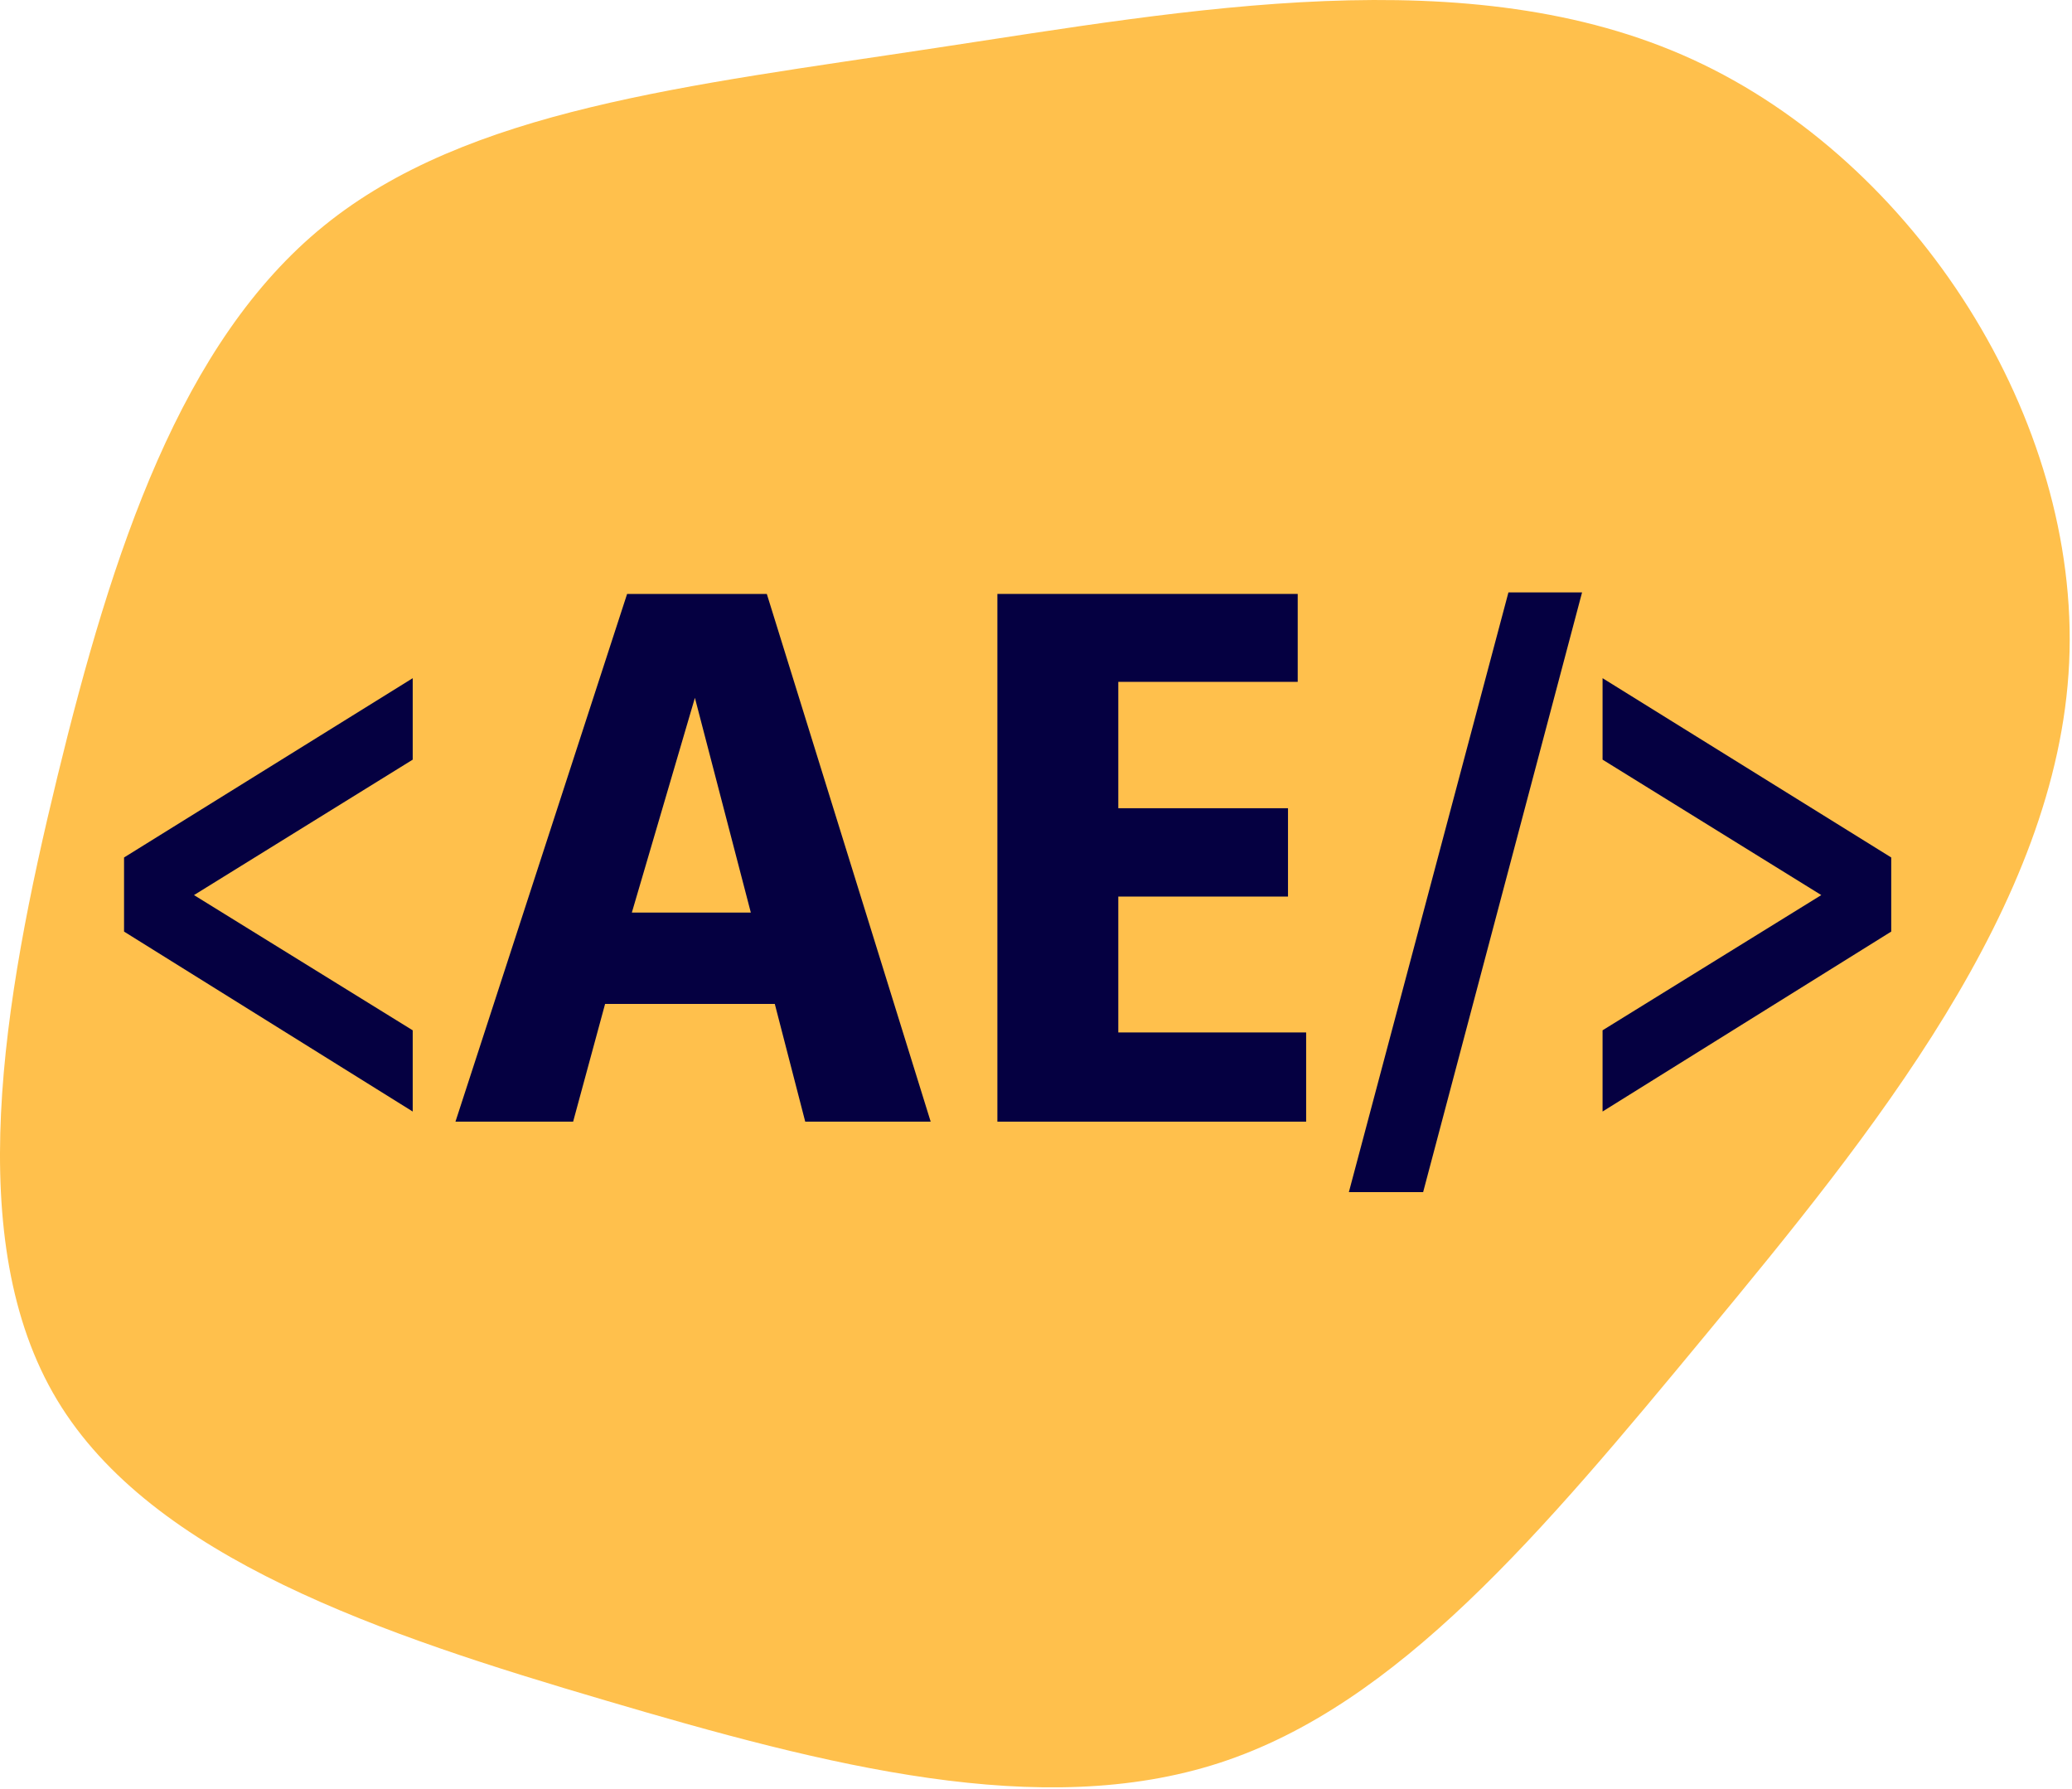 <svg width="571" height="493" viewBox="0 0 571 493" fill="none" xmlns="http://www.w3.org/2000/svg">
<path d="M466.417 16.374C528.017 44.574 573.317 115.574 570.217 182.574C567.117 249.574 515.617 312.674 470.117 367.674C424.617 422.674 385.217 469.674 336.117 485.674C286.917 501.674 228.117 486.574 166.817 468.474C105.617 450.474 41.917 429.274 15.717 385.674C-10.483 342.074 0.717 275.974 15.817 213.974C30.917 151.974 49.817 94.174 89.317 62.174C128.917 30.074 189.117 23.674 258.117 13.174C327.117 2.774 404.917 -11.826 466.417 16.374Z" fill="#FFC04C"/>
<path d="M113.734 186.848L34.184 236.247V256.662L113.734 306.239V283.864L53.46 246.606L113.734 209.29V186.852V186.848Z" fill="#050041"/>
<path d="M441.633 186.848V209.286L501.907 246.602L441.633 283.86V306.235L521.184 256.658V236.243L441.633 186.844V186.848Z" fill="#050041"/>
<path d="M415.692 163.218L371.721 328.432H392.189L435.982 163.218H415.692Z" fill="#050041"/>
<path d="M211.312 163.633H172.818L125.516 309.026H157.943L166.751 276.591H213.517L221.905 309.026H256.475L211.316 163.633H211.312ZM174.126 251.416L191.5 192.26L206.91 251.416H174.126Z" fill="#050041"/>
<path d="M308.179 284.45V247.013H354.945V222.673H308.179V187.857H357.623V163.633H274.858V309.031H359.944V284.45H308.179Z" fill="#050041"/>
</svg>
